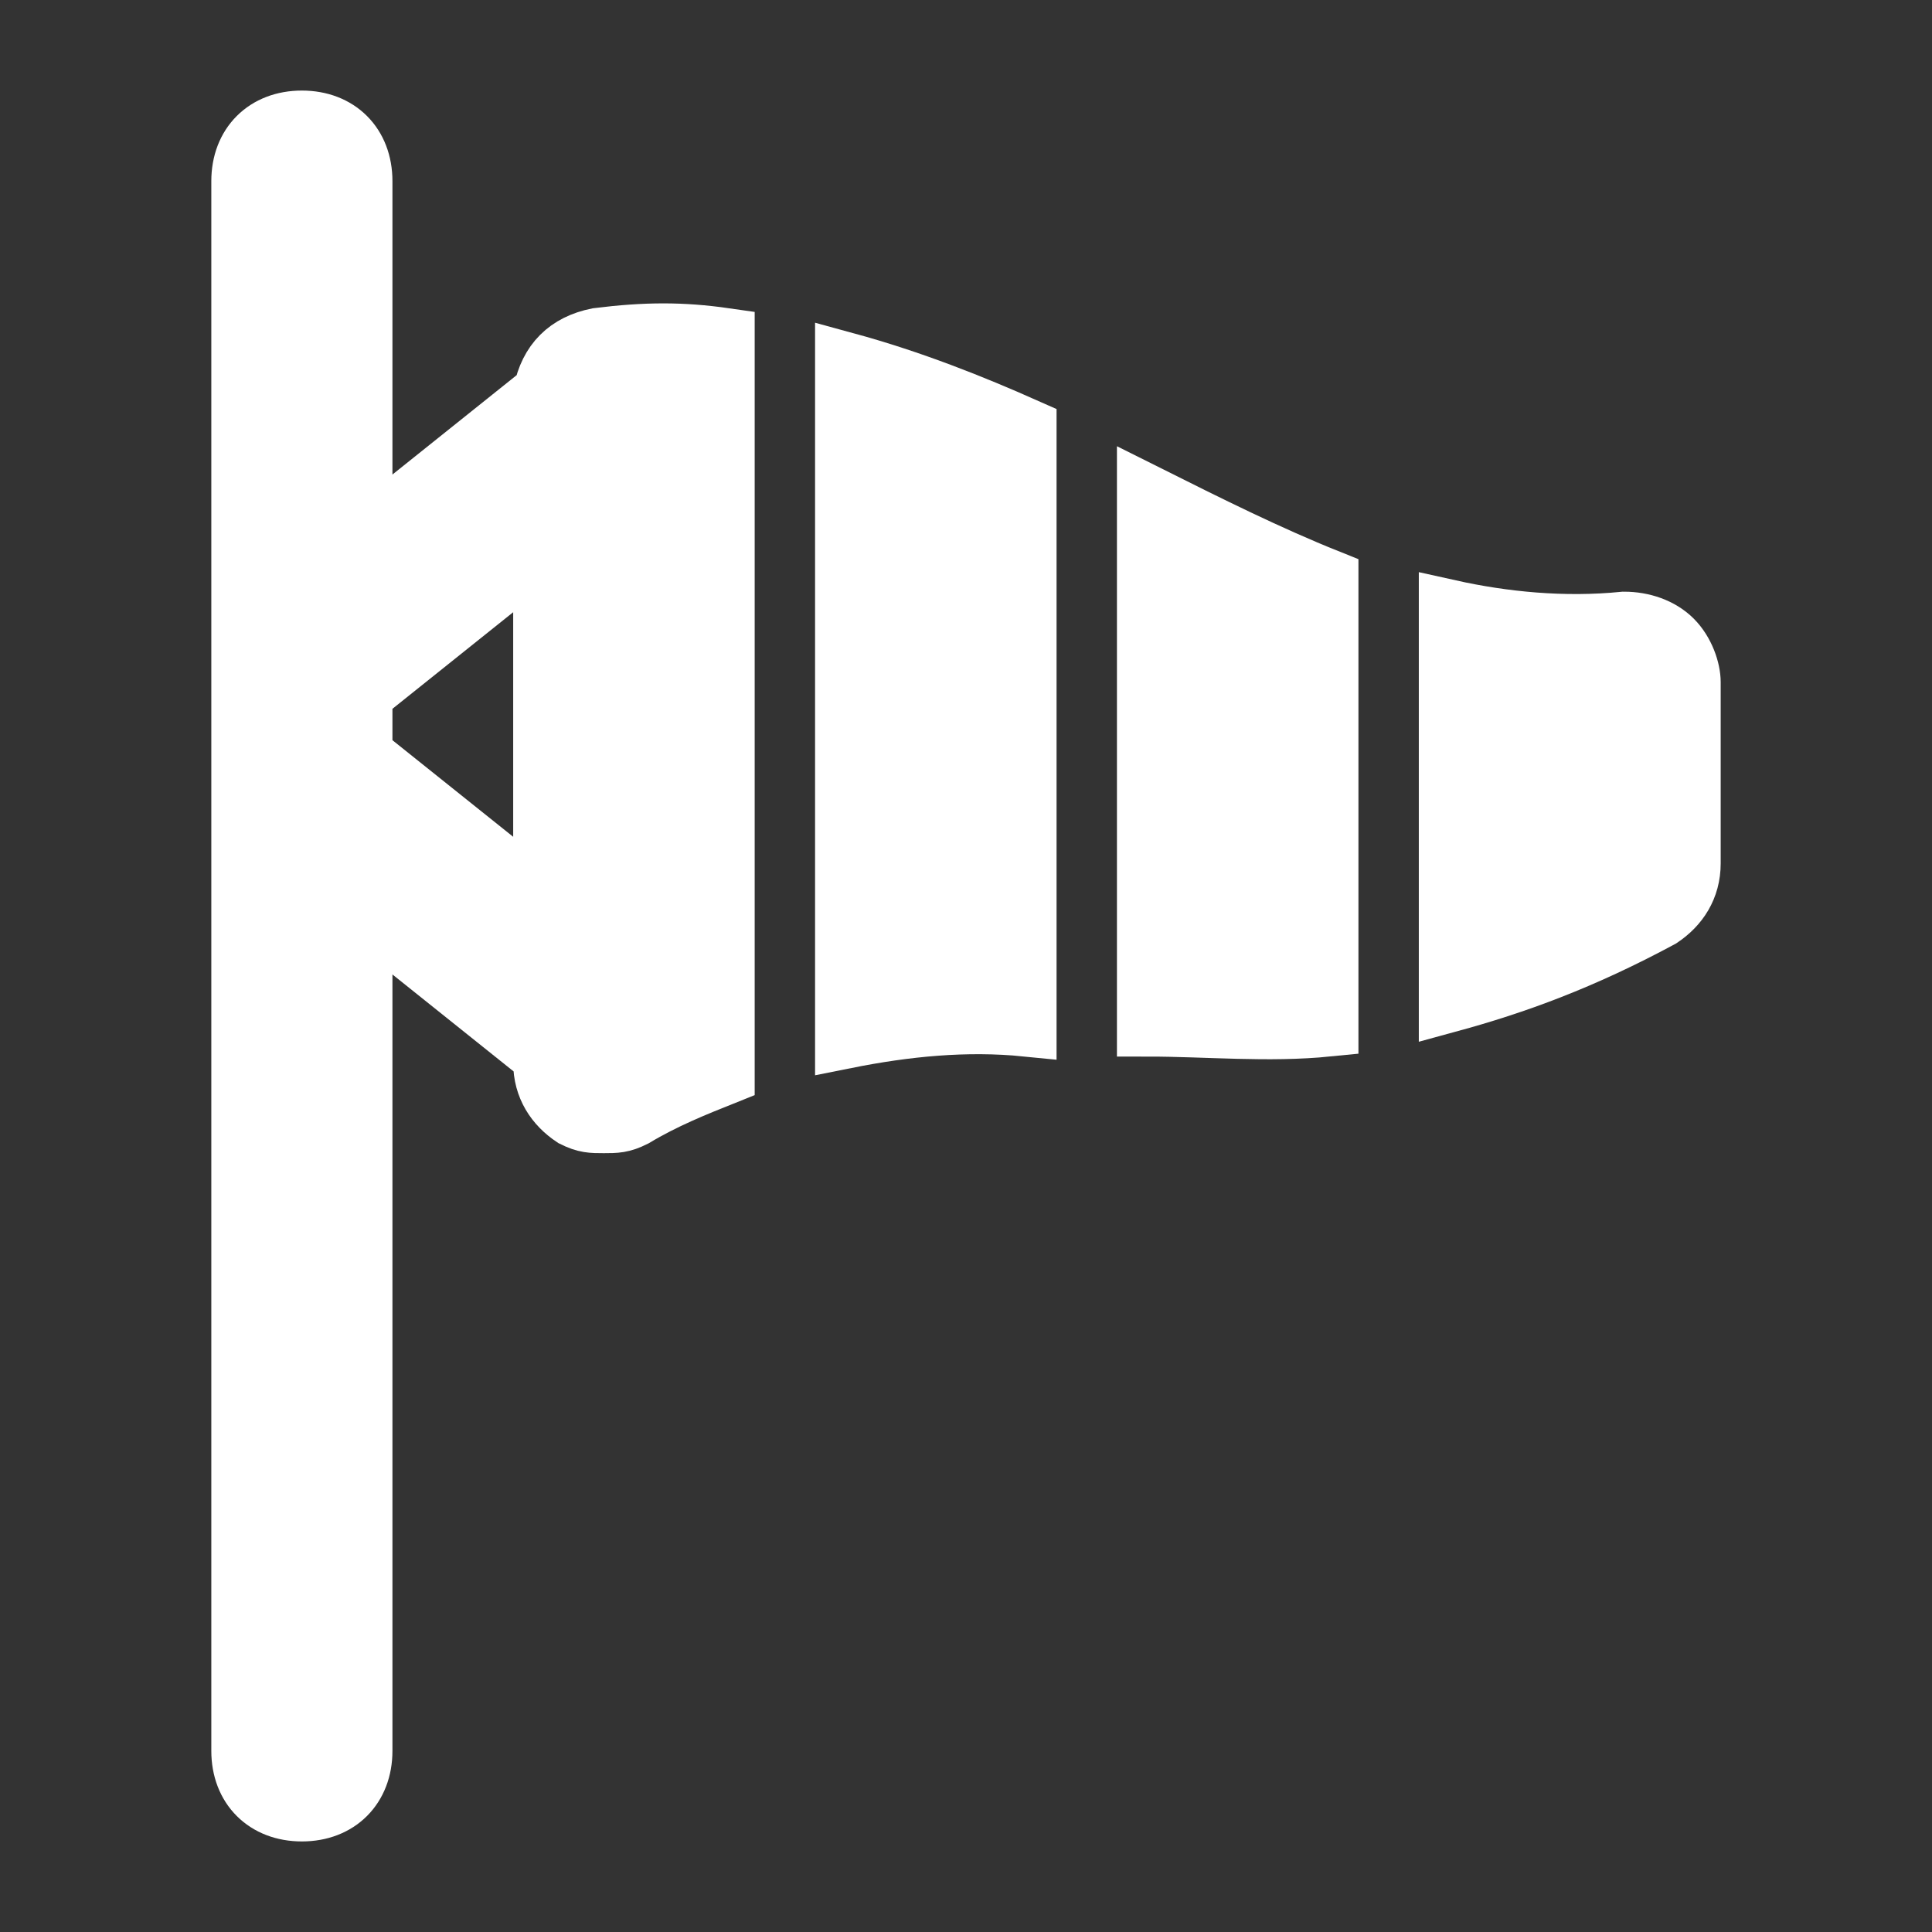 <svg fill="#ffffff" height="64px" width="64px" version="1.1" id="Icons"
    xmlns="http://www.w3.org/2000/svg" xmlns:xlink="http://www.w3.org/1999/xlink"
    viewBox="0 0 32 32" xml:space="preserve" stroke="#ffffff"><rect x="0" y="0" width="32" height="32" fill="#333333" stroke="none"/><g id="SVGRepo_bgCarrier" stroke-width="0"></g><g id="SVGRepo_tracerCarrier" stroke-linecap="round" stroke-linejoin="round"></g><g id="SVGRepo_iconCarrier"> <g> <path d="M22,9.6c-1-0.4-2-0.9-3-1.4V17c1,0,2,0.1,3,0V9.6z"></path> <path d="M27.7,10.6c-0.2-0.2-0.5-0.3-0.8-0.3c-1,0.1-2,0-2.9-0.2v6.5c1.1-0.3,2.2-0.7,3.5-1.4c0.3-0.2,0.5-0.5,0.5-0.9v-3 C28,11.1,27.9,10.8,27.7,10.6z"></path> <path d="M12,5.6c-0.7-0.1-1.3-0.1-2.1,0C9.4,5.7,9.1,6,9,6.5L6,8.9V3c0-0.6-0.4-1-1-1S4,2.4,4,3v26c0,0.6,0.4,1,1,1s1-0.4,1-1V15.1 l3,2.4v0.1c0,0.4,0.2,0.7,0.5,0.9c0.2,0.1,0.3,0.1,0.5,0.1c0.2,0,0.3,0,0.5-0.1c0.5-0.3,1-0.5,1.5-0.7V5.6z M9,14.9l-3-2.4v-1 l3-2.4V14.9z"></path> <path d="M17,7.1c-0.9-0.4-1.9-0.8-3-1.1v11.2c1-0.2,2-0.3,3-0.2V7.1z"></path> </g> </g></svg>